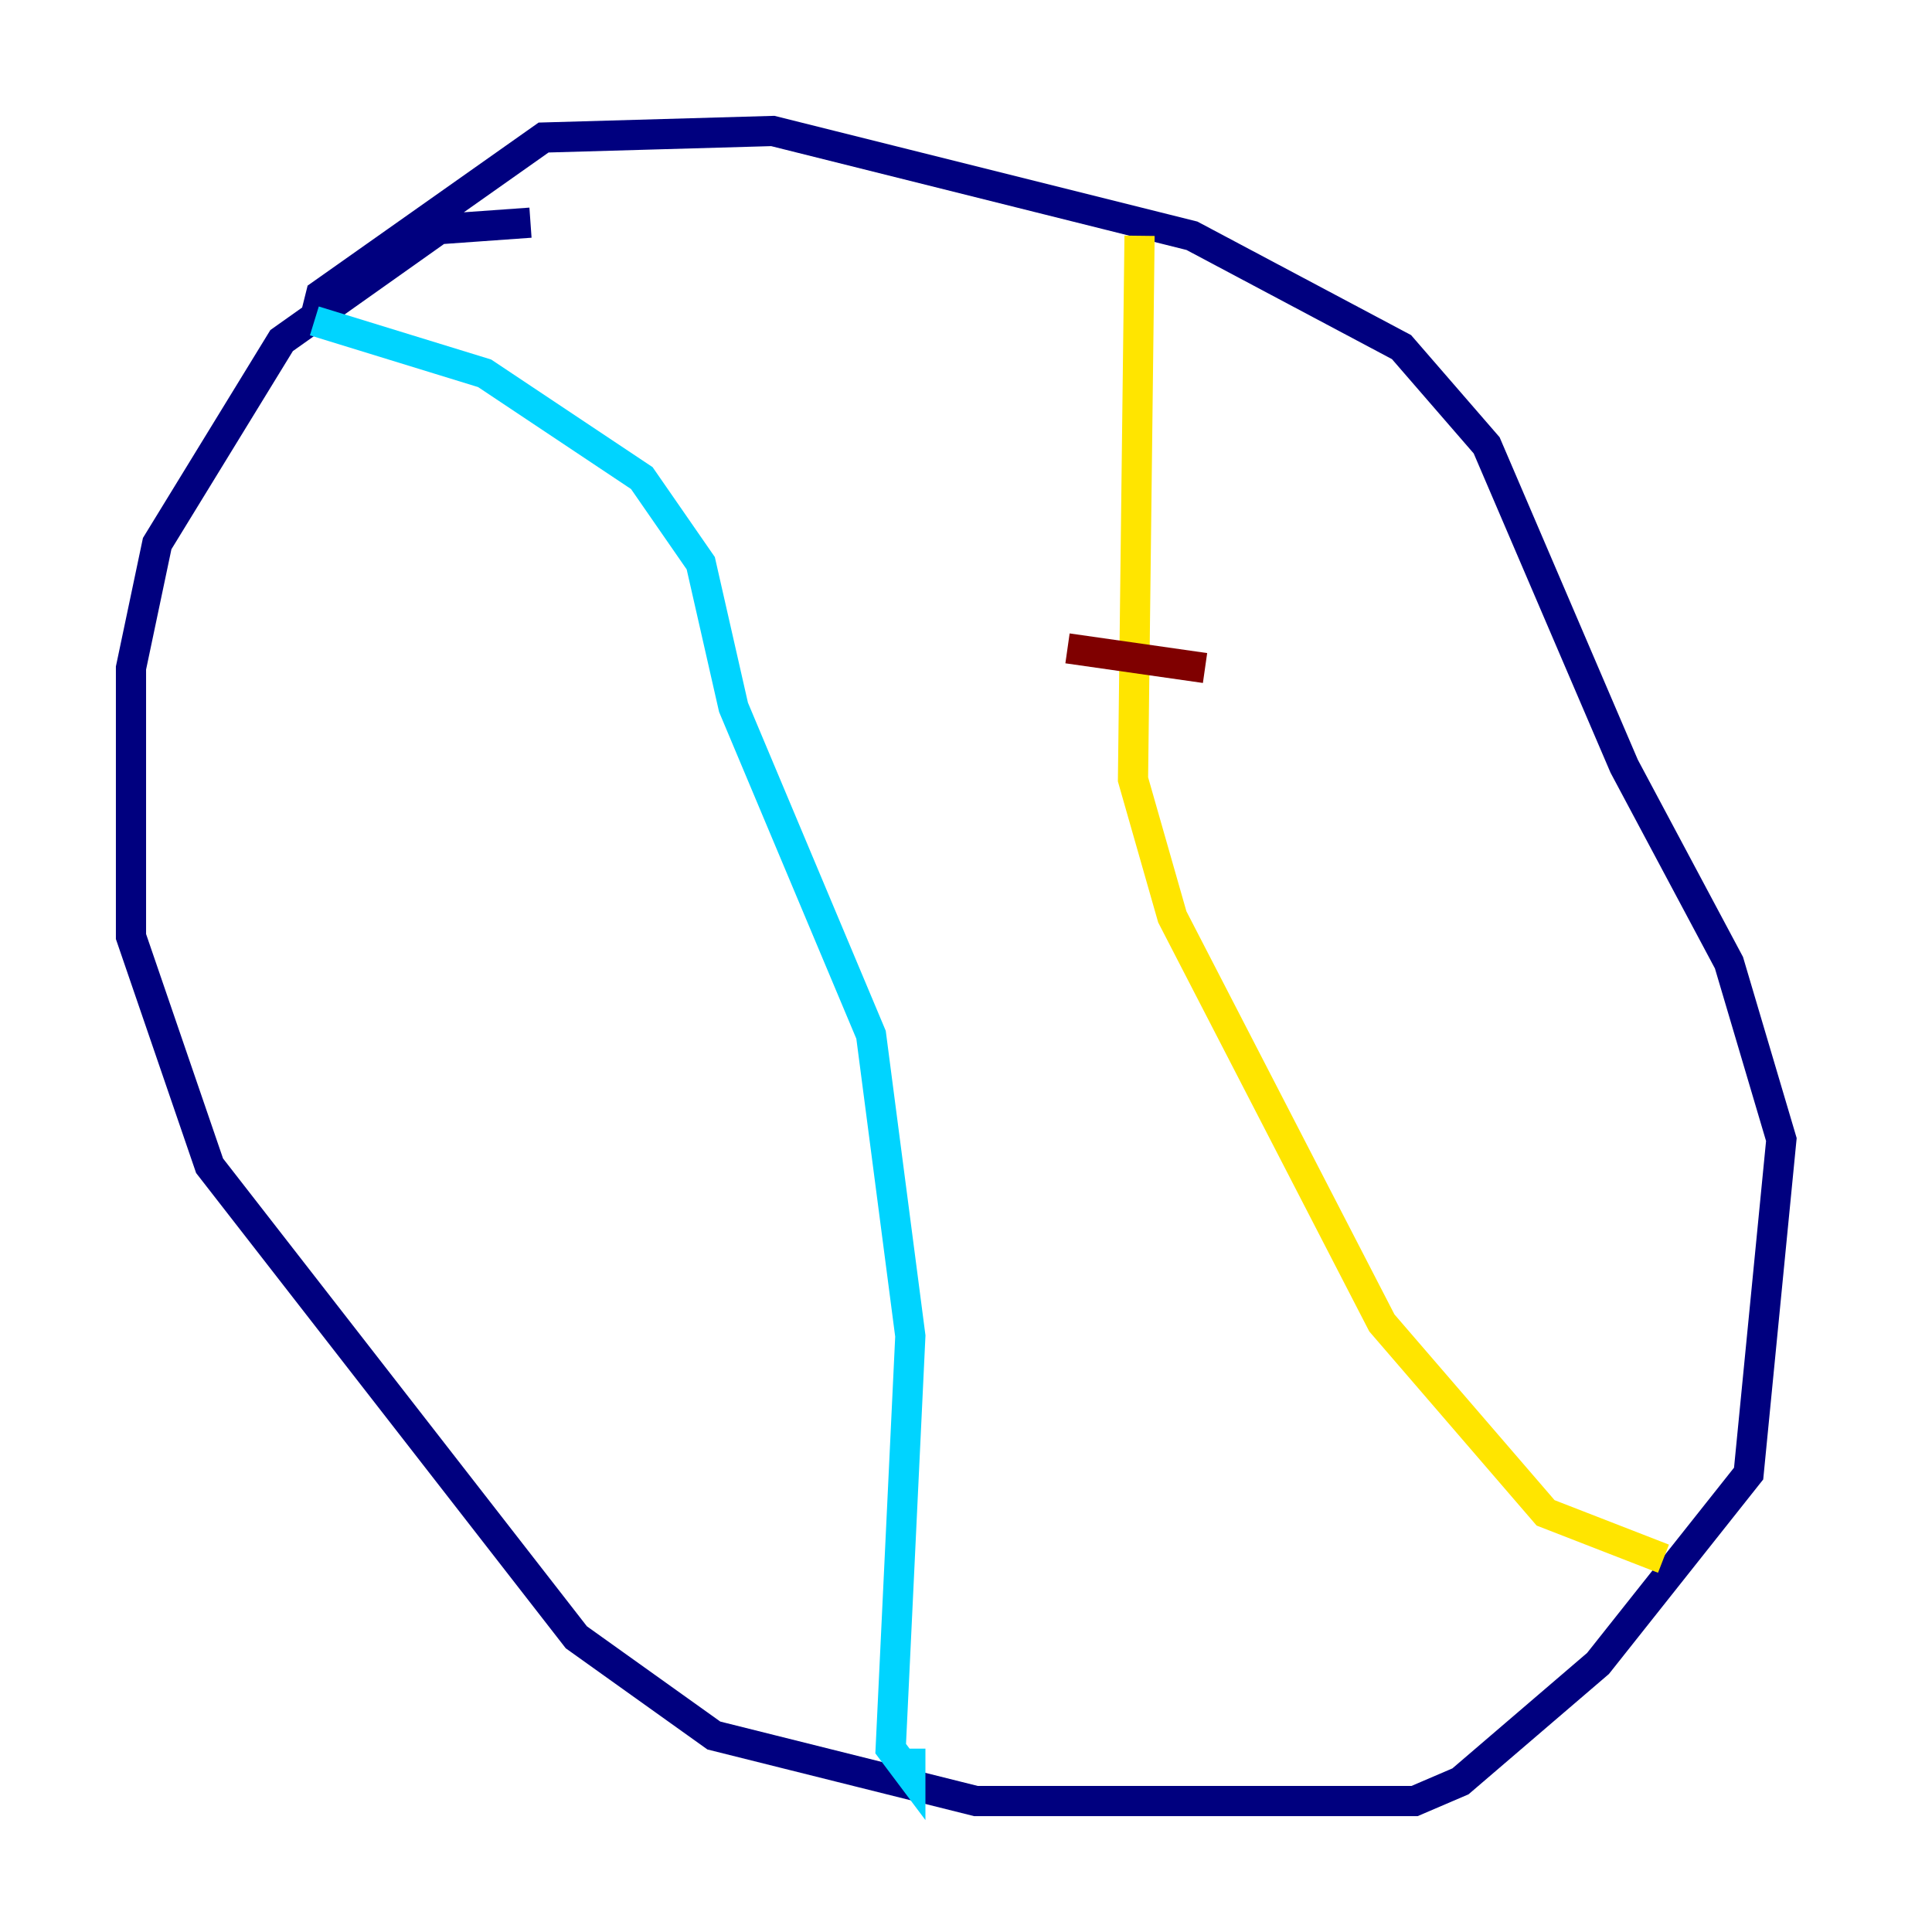 <?xml version="1.0" encoding="utf-8" ?>
<svg baseProfile="tiny" height="128" version="1.2" viewBox="0,0,128,128" width="128" xmlns="http://www.w3.org/2000/svg" xmlns:ev="http://www.w3.org/2001/xml-events" xmlns:xlink="http://www.w3.org/1999/xlink"><defs /><polyline fill="none" points="35.146,14.752 29.071,15.186 18.658,22.563 10.414,36.014 8.678,44.258 8.678,62.047 13.885,77.234 38.183,108.475 47.295,114.983 64.651,119.322 93.722,119.322 96.759,118.02 105.871,110.21 115.851,97.627 118.02,75.498 114.549,63.783 107.607,50.766 98.495,29.505 92.854,22.997 78.969,15.62 51.2,8.678 36.014,9.112 21.261,19.525 20.827,21.261" stroke="#00007f" stroke-width="2" /><polyline fill="none" points="20.827,21.261 32.108,24.732 42.522,31.675 46.427,37.315 48.597,46.861 57.709,68.556 60.312,88.515 59.01,115.851 60.312,117.586 60.312,115.851" stroke="#00d4ff" stroke-width="2" /><polyline fill="none" points="75.498,15.62 75.064,51.634 77.668,60.746 91.552,87.647 102.4,100.231 110.21,103.268" stroke="#ffe500" stroke-width="2" /><polyline fill="none" points="70.725,42.956 79.837,44.258" stroke="#7f0000" stroke-width="2" /></svg>